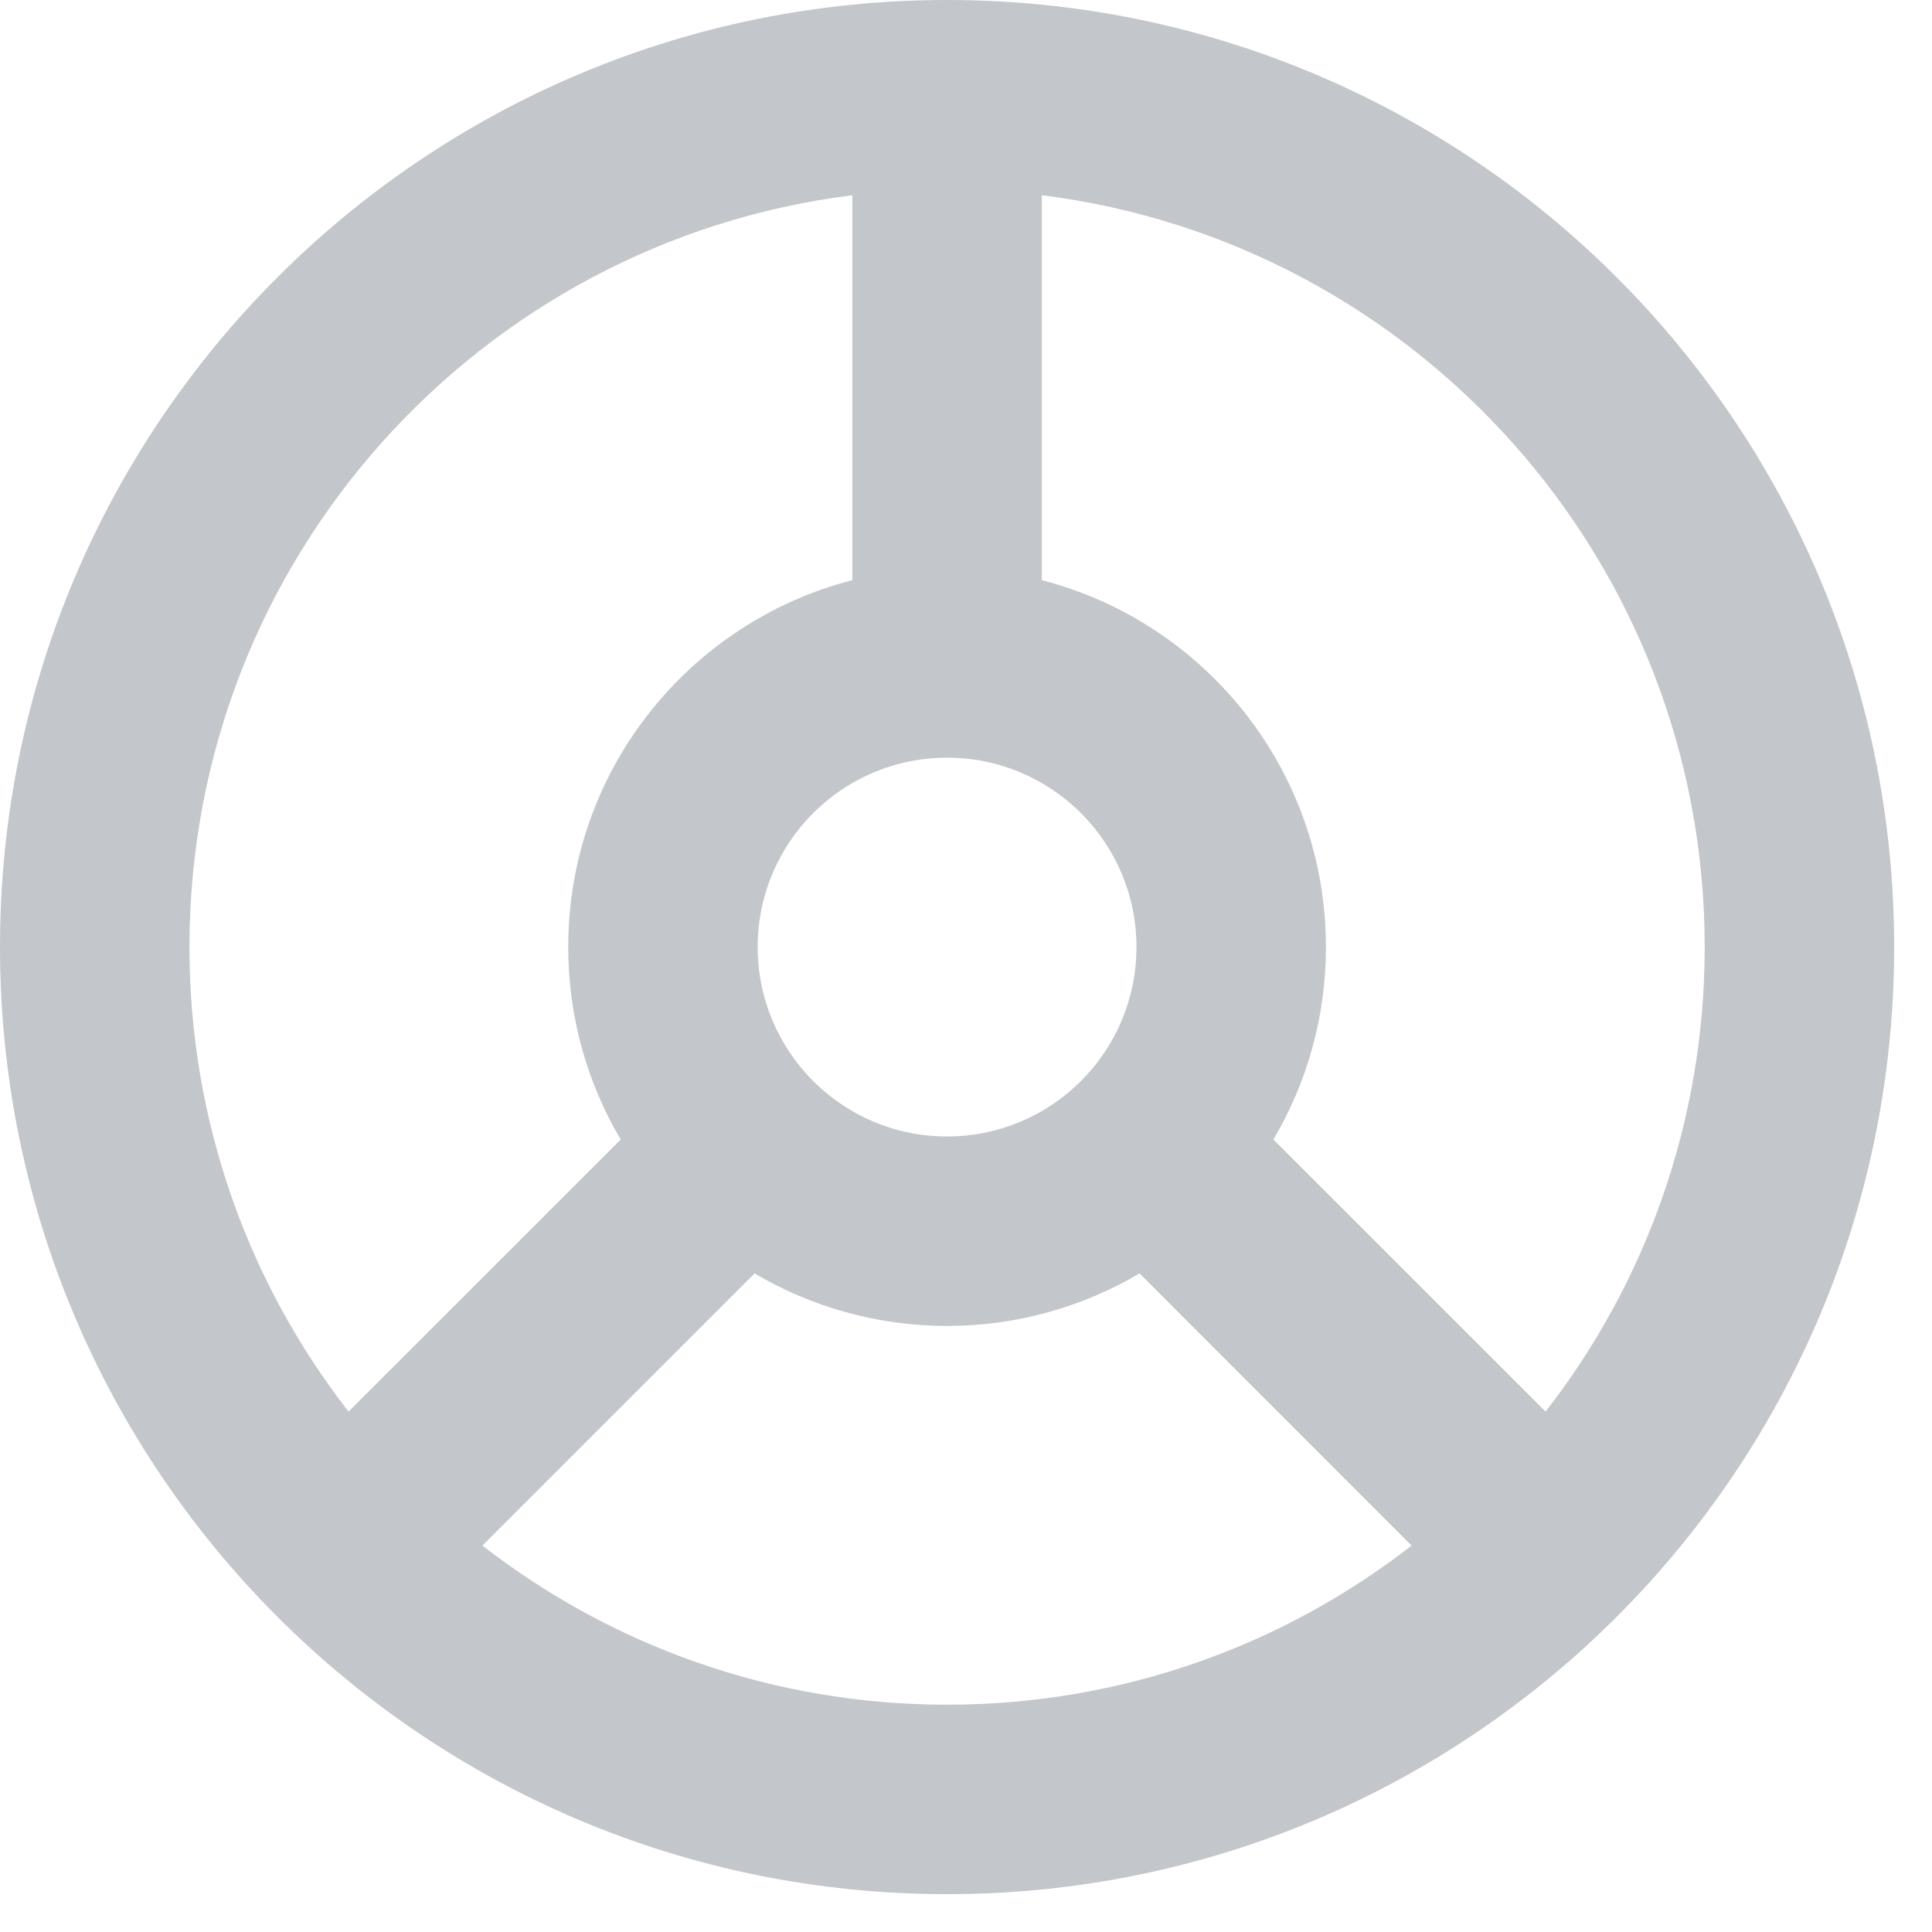 <svg width="17" height="17" viewBox="0 0 17 17" fill="none" xmlns="http://www.w3.org/2000/svg">
<path id="Shape" fill-rule="evenodd" clip-rule="evenodd" d="M8.333 16.667C12.936 16.667 16.667 12.936 16.667 8.333C16.667 3.731 12.936 0 8.333 0C3.731 0 0 3.731 0 8.333C0 12.936 3.731 16.667 8.333 16.667ZM13.6 12.421C14.477 11.293 15 9.874 15 8.333C15 4.934 12.455 2.128 9.167 1.718V5.105C10.604 5.475 11.667 6.78 11.667 8.333C11.667 8.952 11.498 9.53 11.205 10.027L13.6 12.421ZM12.421 13.6L10.027 11.205C9.53 11.498 8.951 11.667 8.333 11.667C7.715 11.667 7.136 11.498 6.64 11.205L4.245 13.6C5.374 14.477 6.793 15 8.333 15C9.874 15 11.292 14.477 12.421 13.6ZM5 8.333C5 8.952 5.168 9.53 5.462 10.027L3.067 12.421C2.189 11.293 1.667 9.874 1.667 8.333C1.667 4.934 4.211 2.128 7.5 1.718V5.105C6.062 5.475 5 6.78 5 8.333ZM8.333 10C9.254 10 10 9.254 10 8.333C10 7.413 9.254 6.667 8.333 6.667C7.413 6.667 6.667 7.413 6.667 8.333C6.667 9.254 7.413 10 8.333 10Z" fill="#C3C6CA"/>
</svg>
